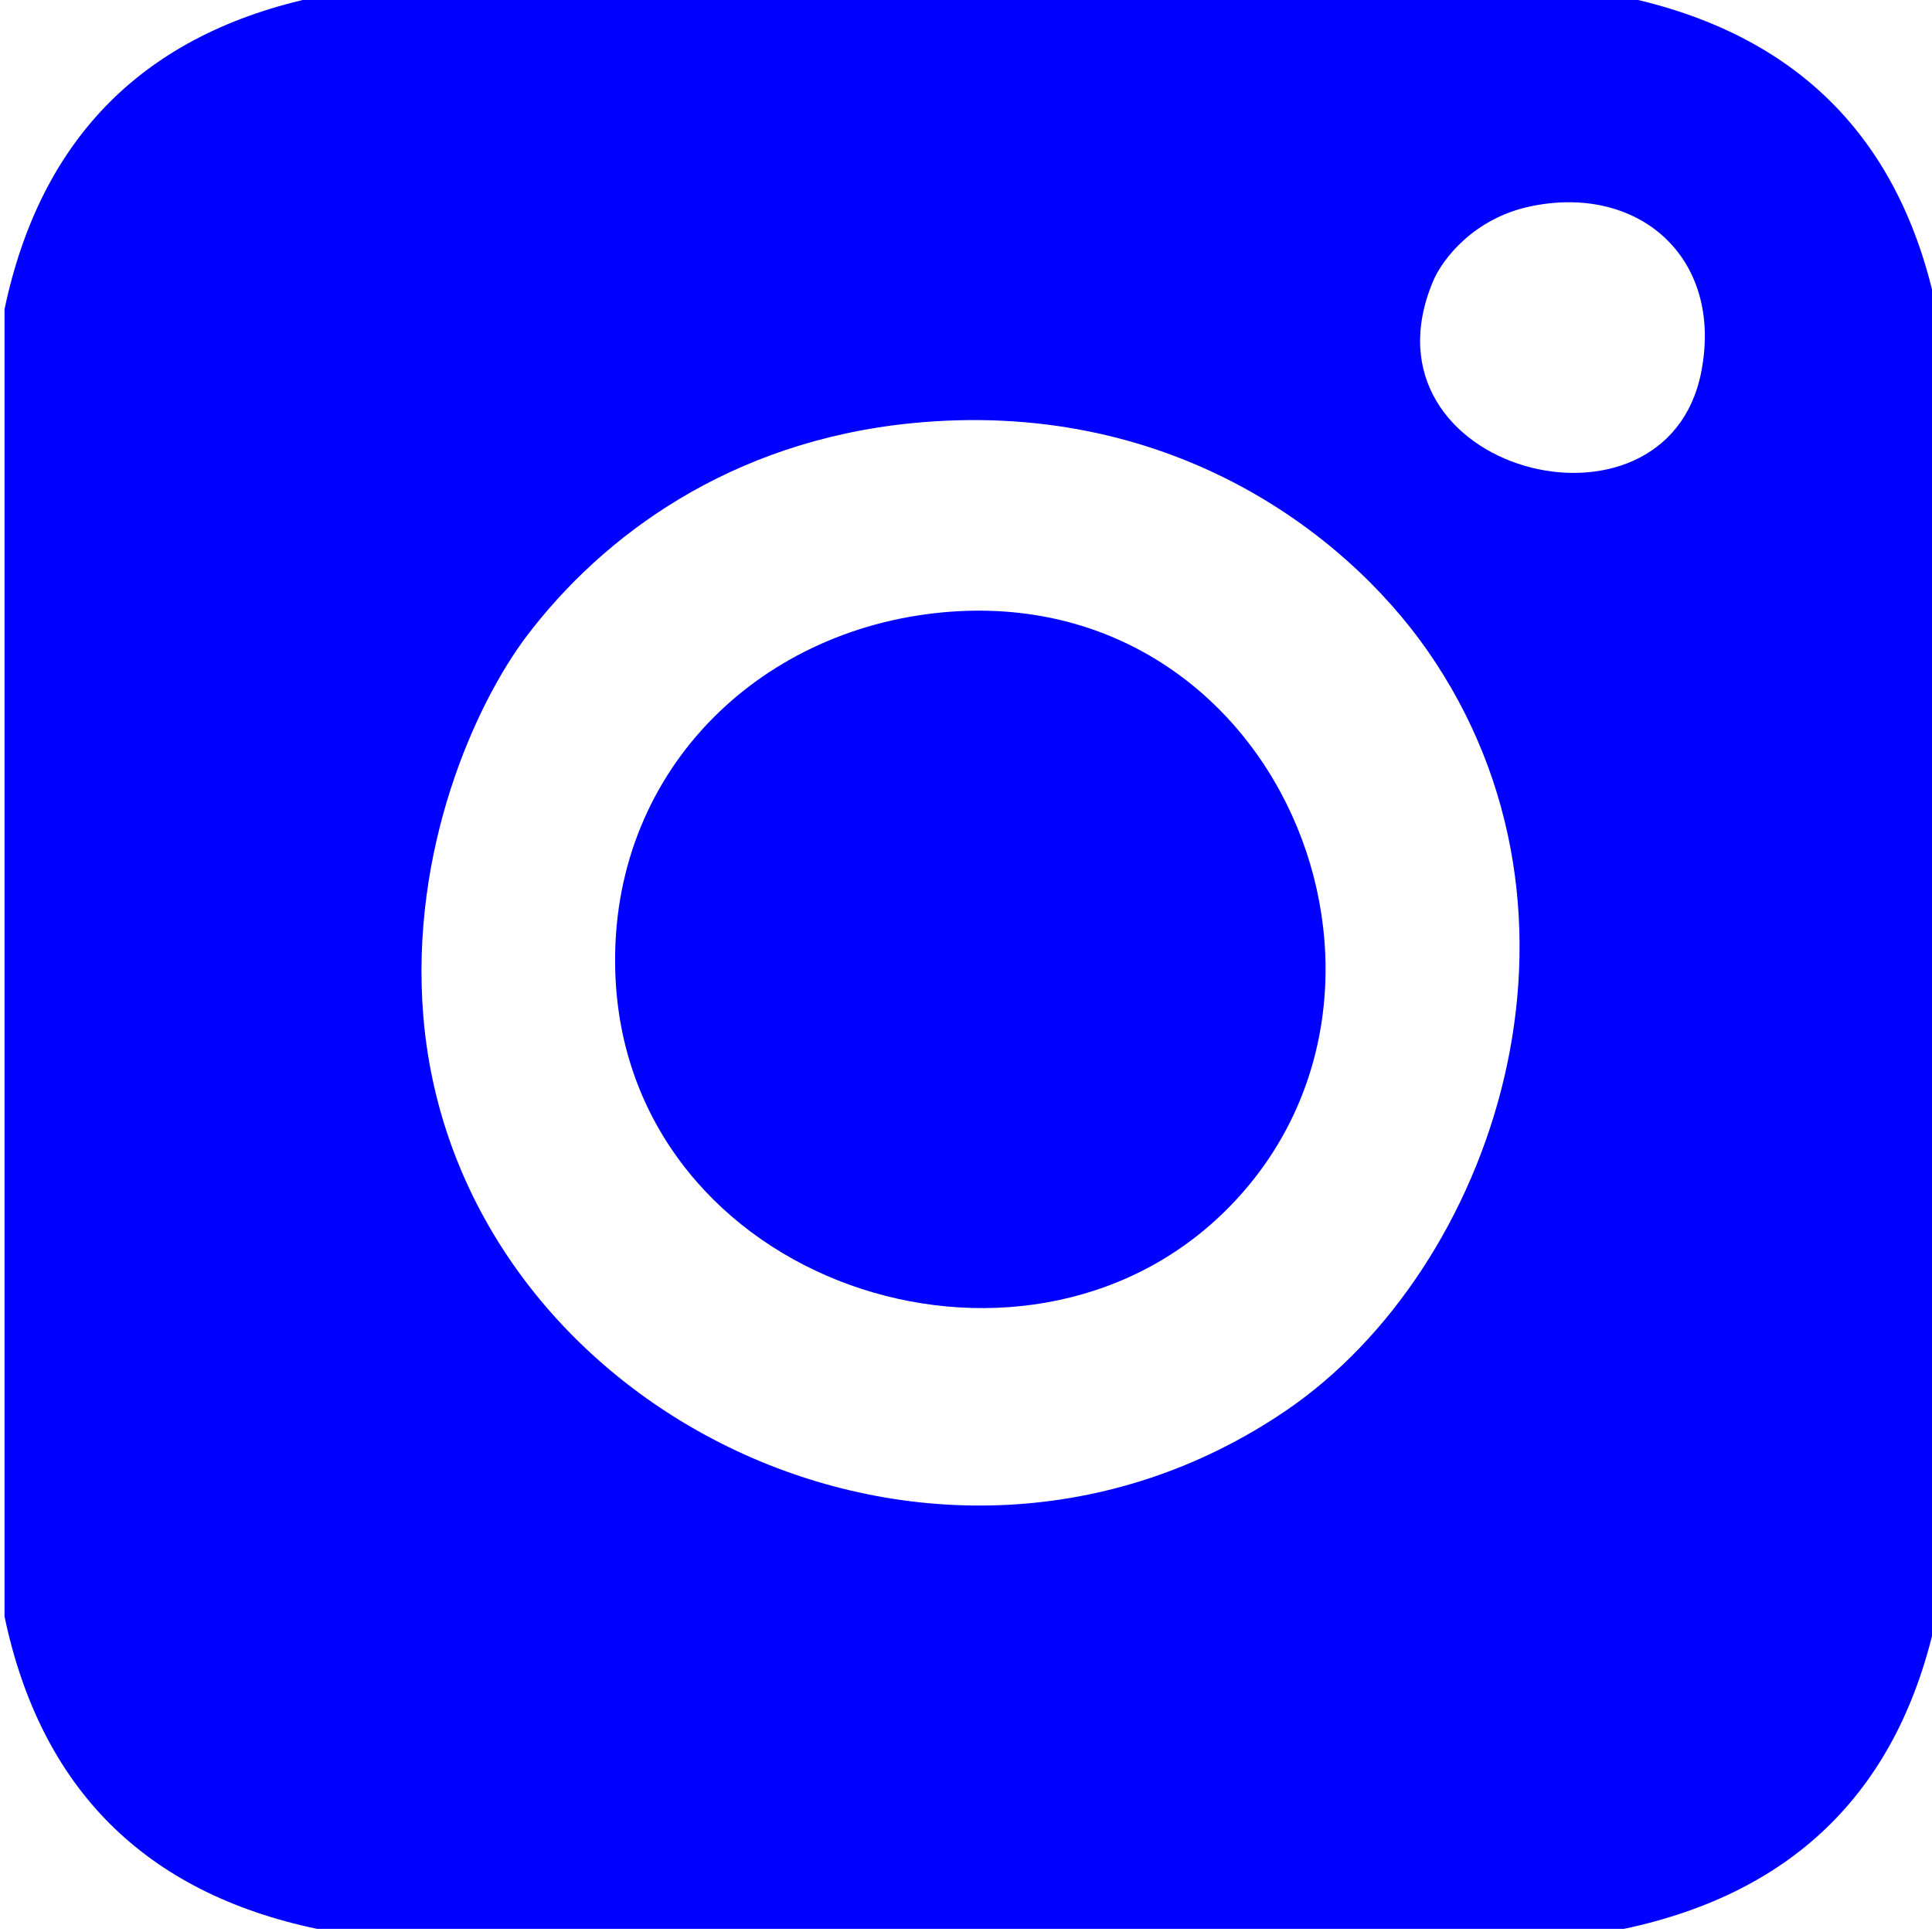 <?xml version="1.0" encoding="utf-8"?>
<!-- Generator: Adobe Illustrator 15.0.0, SVG Export Plug-In . SVG Version: 6.00 Build 0)  -->
<!DOCTYPE svg PUBLIC "-//W3C//DTD SVG 1.0//EN" "http://www.w3.org/TR/2001/REC-SVG-20010904/DTD/svg10.dtd">
<svg version="1.0"
	 id="Calque_1" sodipodi:docname="twitter.svg" inkscape:version="0.91 r" xmlns:inkscape="http://www.inkscape.org/namespaces/inkscape" xmlns:sodipodi="http://sodipodi.sourceforge.net/DTD/sodipodi-0.dtd" xmlns:rdf="http://www.w3.org/1999/02/22-rdf-syntax-ns#" xmlns:svg="http://www.w3.org/2000/svg" xmlns:cc="http://creativecommons.org/ns#" xmlns:dc="http://purl.org/dc/elements/1.1/"
	 xmlns="http://www.w3.org/2000/svg" xmlns:xlink="http://www.w3.org/1999/xlink" x="0px" y="0px" width="39.686px"
	 height="39.686px" viewBox="0 0 39.686 39.686" enable-background="new 0 0 39.686 39.686" xml:space="preserve">
<sodipodi:namedview  borderopacity="1" id="namedview11" bordercolor="#666666" objecttolerance="10" pagecolor="#ffffff" gridtolerance="10" guidetolerance="10" inkscape:pageopacity="0" inkscape:pageshadow="2" inkscape:window-width="1920" inkscape:window-height="1016" showgrid="false" fit-margin-top="0" inkscape:zoom="0.90290447" fit-margin-left="0" fit-margin-right="0" fit-margin-bottom="0" inkscape:cx="-183.37722" inkscape:cy="-19.861502" inkscape:window-x="0" inkscape:window-y="27" inkscape:window-maximized="1" inkscape:current-layer="Calque_1">
	</sodipodi:namedview>
<path fill="#0000FF" d="M33.361-0.065H6.51C2.975,0.678,0.836,2.818,0.093,6.352v26.853c0.743,3.535,2.882,5.674,6.417,6.416h26.851
	c3.528-0.748,5.668-2.887,6.418-6.416V6.352C39.039,2.814,36.89,0.684,33.361-0.065z M26.426,28.969
	c-7.189,4.9-17.059,0.004-17.73-8.091c-0.284-3.432,1.077-6.425,2.119-7.807c1.574-2.079,4.195-4.005,7.902-4.377
	c5.22-0.522,8.871,2.191,10.6,4.663C33.138,18.833,30.682,26.064,26.426,28.969z M34.947,7.636
	c-0.722,3.719-7.138,2.043-5.514-1.849c0.198-0.48,0.854-1.298,1.978-1.542C33.635,3.76,35.406,5.271,34.947,7.636z"/>
<path fill="#0000FF" d="M19.198,12.596c-3.824,0.435-6.757,3.465-6.553,7.52c0.321,6.261,8.34,8.895,12.526,4.757
	C29.742,20.362,26.236,11.798,19.198,12.596z"/>
</svg>
